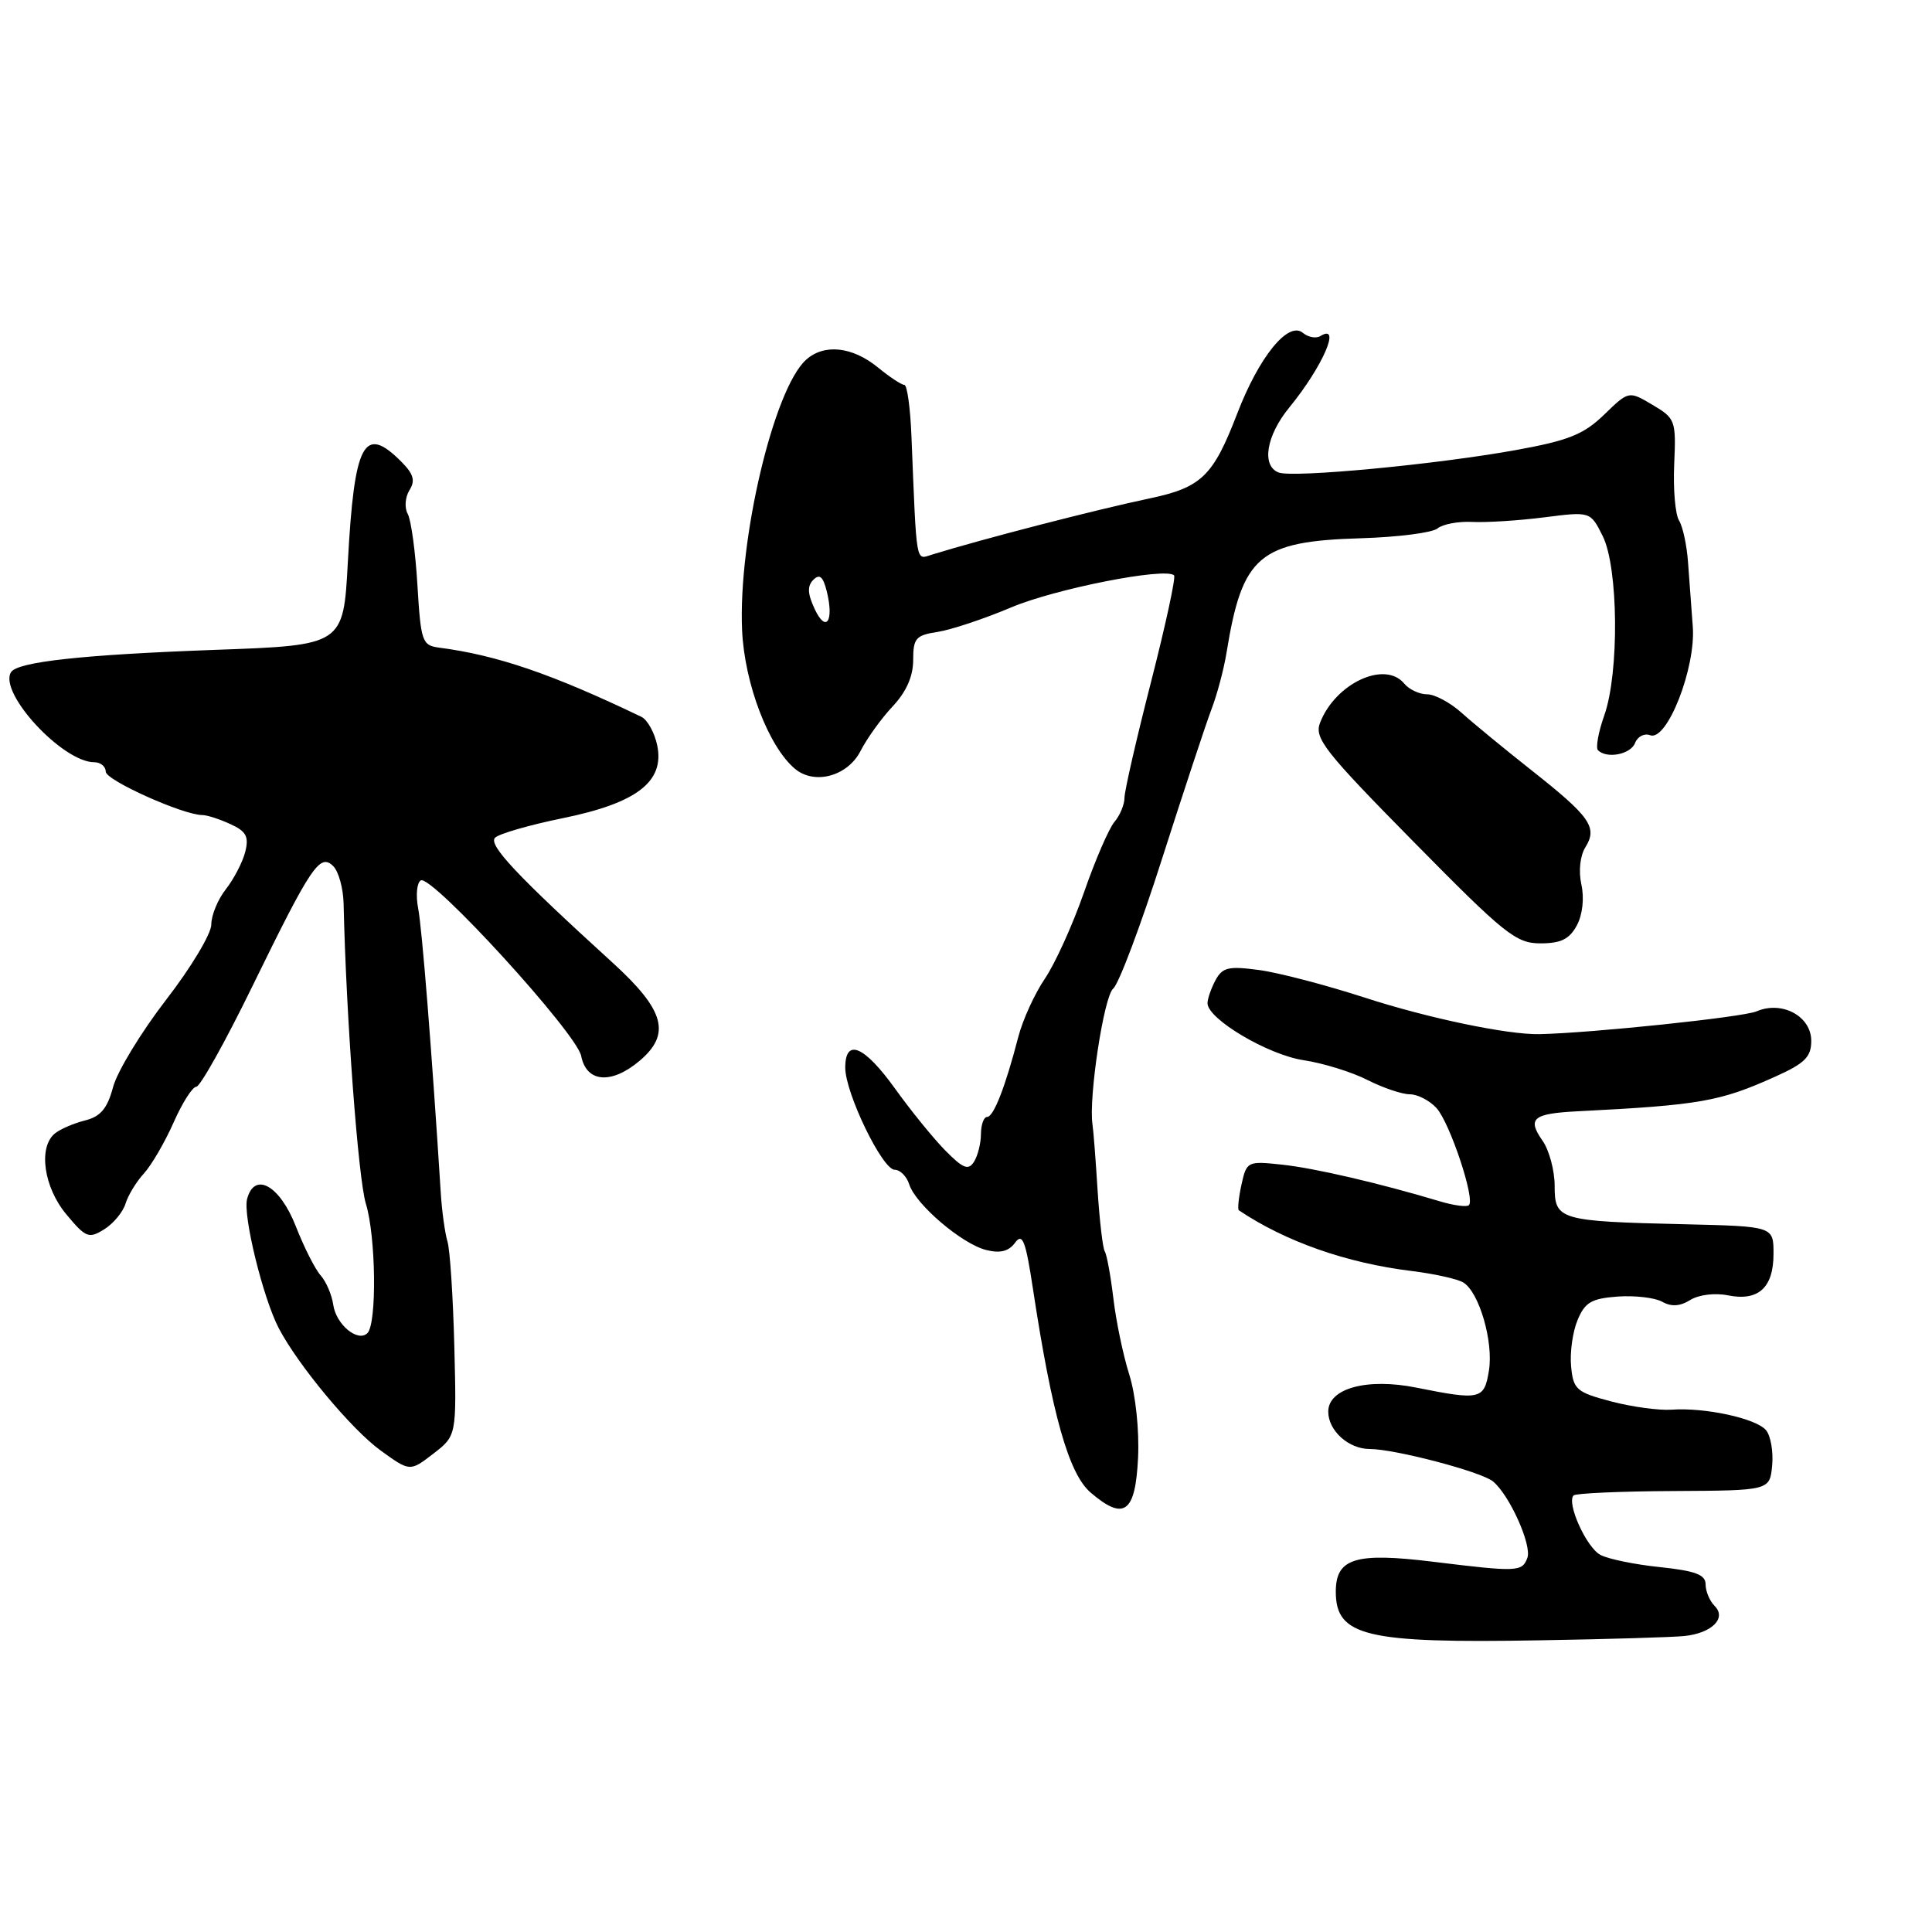 <?xml version="1.0" encoding="UTF-8" standalone="no"?>
<!DOCTYPE svg PUBLIC "-//W3C//DTD SVG 1.1//EN" "http://www.w3.org/Graphics/SVG/1.1/DTD/svg11.dtd" >
<svg xmlns="http://www.w3.org/2000/svg" xmlns:xlink="http://www.w3.org/1999/xlink" version="1.1" viewBox="0 0 256 256">
 <g >
 <path fill="currentColor"
d=" M 223.20 216.78 C 226.83 216.40 228.82 214.42 227.20 212.80 C 226.54 212.14 226.00 210.85 226.00 209.94 C 226.00 208.65 224.66 208.15 219.95 207.65 C 216.63 207.31 213.08 206.58 212.06 206.03 C 210.20 205.04 207.54 199.13 208.51 198.15 C 208.80 197.87 214.76 197.60 221.77 197.57 C 234.50 197.50 234.50 197.50 234.82 194.18 C 234.99 192.36 234.63 190.26 234.01 189.51 C 232.72 187.95 225.91 186.47 221.50 186.79 C 219.85 186.91 216.25 186.42 213.50 185.70 C 208.89 184.48 208.47 184.12 208.18 181.07 C 208.00 179.25 208.38 176.49 209.03 174.93 C 210.01 172.56 210.87 172.06 214.35 171.80 C 216.63 171.64 219.29 171.95 220.25 172.49 C 221.46 173.17 222.61 173.10 223.96 172.26 C 225.08 171.56 227.22 171.29 228.96 171.64 C 233.00 172.45 235.00 170.63 235.00 166.13 C 235.00 162.50 235.00 162.50 223.25 162.22 C 206.56 161.83 206.00 161.66 206.00 157.14 C 206.00 155.11 205.28 152.42 204.40 151.16 C 202.33 148.20 203.10 147.55 209.08 147.25 C 225.26 146.43 227.92 145.96 235.25 142.65 C 239.15 140.90 240.00 140.05 240.00 137.92 C 240.00 134.65 236.12 132.56 232.75 134.01 C 230.96 134.78 210.92 136.88 204.00 137.03 C 199.79 137.12 189.22 134.91 180.87 132.20 C 175.72 130.53 169.39 128.87 166.81 128.53 C 162.79 127.99 161.98 128.18 161.06 129.88 C 160.48 130.97 160.00 132.35 160.00 132.93 C 160.00 135.02 168.01 139.77 172.72 140.48 C 175.32 140.87 179.13 142.05 181.19 143.10 C 183.24 144.14 185.77 145.00 186.81 145.00 C 187.84 145.00 189.44 145.83 190.35 146.83 C 192.11 148.78 195.48 158.86 194.64 159.69 C 194.37 159.96 192.65 159.74 190.82 159.19 C 182.75 156.77 174.14 154.77 169.85 154.32 C 165.30 153.83 165.18 153.89 164.50 156.98 C 164.12 158.72 163.97 160.25 164.15 160.37 C 170.34 164.52 178.40 167.35 187.01 168.41 C 190.04 168.78 193.14 169.47 193.90 169.94 C 196.01 171.24 197.91 177.80 197.29 181.61 C 196.67 185.45 196.17 185.57 187.69 183.87 C 181.15 182.55 176.00 183.96 176.00 187.05 C 176.00 189.57 178.70 192.00 181.49 192.00 C 184.81 192.00 196.24 195.00 197.82 196.29 C 200.01 198.07 203.02 204.77 202.38 206.44 C 201.68 208.29 201.08 208.31 189.81 206.93 C 179.59 205.68 177.00 206.48 177.00 210.91 C 177.00 216.81 180.98 217.76 204.00 217.35 C 213.07 217.20 221.71 216.94 223.20 216.78 Z  M 150.80 193.15 C 150.97 189.52 150.48 184.83 149.64 182.16 C 148.83 179.60 147.88 175.05 147.53 172.06 C 147.17 169.06 146.66 166.26 146.39 165.82 C 146.12 165.39 145.70 161.76 145.44 157.77 C 145.19 153.77 144.89 149.82 144.76 149.00 C 144.23 145.43 146.27 132.02 147.50 131.00 C 148.24 130.39 151.17 122.60 154.01 113.69 C 156.86 104.79 159.79 95.92 160.52 94.00 C 161.26 92.08 162.16 88.70 162.52 86.50 C 164.61 73.60 166.82 71.72 180.36 71.32 C 185.24 71.17 189.79 70.59 190.48 70.02 C 191.17 69.45 193.25 69.06 195.11 69.16 C 196.98 69.25 201.25 68.98 204.62 68.55 C 210.74 67.77 210.74 67.77 212.37 71.04 C 214.45 75.20 214.57 89.14 212.58 94.78 C 211.79 97.00 211.42 99.08 211.74 99.41 C 212.92 100.58 216.08 99.96 216.66 98.44 C 216.99 97.59 217.89 97.13 218.65 97.42 C 220.89 98.28 224.73 88.48 224.30 83.00 C 224.11 80.53 223.83 76.68 223.67 74.47 C 223.51 72.25 222.98 69.77 222.48 68.97 C 221.98 68.16 221.69 64.80 221.84 61.50 C 222.10 55.71 221.99 55.43 218.96 53.64 C 215.82 51.78 215.82 51.78 212.55 54.95 C 209.84 57.57 207.85 58.37 200.89 59.63 C 190.37 61.54 171.33 63.34 169.43 62.61 C 167.12 61.73 167.78 57.72 170.85 53.98 C 175.26 48.58 177.79 42.78 174.96 44.53 C 174.38 44.88 173.33 44.69 172.63 44.10 C 170.70 42.50 166.82 47.29 163.93 54.82 C 160.74 63.11 159.20 64.60 152.29 66.05 C 145.17 67.55 130.22 71.41 123.49 73.49 C 121.30 74.16 121.48 75.18 120.77 57.75 C 120.62 54.04 120.20 51.00 119.83 51.00 C 119.46 51.00 117.88 49.96 116.33 48.69 C 112.93 45.91 109.19 45.52 106.80 47.68 C 102.52 51.55 97.80 71.55 98.33 83.50 C 98.65 90.60 101.85 98.97 105.36 101.89 C 107.96 104.04 112.33 102.84 114.03 99.50 C 114.87 97.85 116.78 95.20 118.28 93.60 C 120.09 91.68 121.00 89.62 121.00 87.46 C 121.00 84.57 121.35 84.17 124.25 83.73 C 126.04 83.45 130.40 82.00 133.95 80.50 C 139.78 78.02 154.47 75.13 155.57 76.24 C 155.82 76.49 154.44 82.85 152.51 90.39 C 150.58 97.92 149.00 104.82 149.00 105.71 C 149.00 106.61 148.40 108.05 147.66 108.92 C 146.93 109.79 145.11 113.99 143.63 118.26 C 142.14 122.53 139.82 127.65 138.47 129.65 C 137.11 131.64 135.52 135.13 134.93 137.39 C 133.22 144.00 131.66 148.00 130.80 148.00 C 130.36 148.00 129.99 149.01 129.98 150.25 C 129.98 151.49 129.56 153.15 129.06 153.94 C 128.31 155.12 127.62 154.84 125.25 152.44 C 123.66 150.82 120.67 147.14 118.60 144.25 C 114.51 138.56 112.00 137.50 112.00 141.47 C 112.00 144.84 116.92 155.00 118.55 155.00 C 119.27 155.00 120.14 155.87 120.48 156.94 C 121.32 159.59 127.46 164.83 130.67 165.63 C 132.53 166.10 133.66 165.81 134.50 164.67 C 135.49 163.32 135.90 164.38 136.87 170.77 C 139.40 187.44 141.61 195.27 144.50 197.76 C 148.95 201.58 150.45 200.47 150.80 193.15 Z  M 60.20 178.37 C 60.03 171.84 59.63 165.60 59.29 164.50 C 58.96 163.40 58.55 160.47 58.40 158.00 C 57.22 139.30 55.92 123.00 55.41 120.37 C 55.08 118.65 55.23 116.98 55.75 116.66 C 57.14 115.80 76.41 136.89 77.01 139.92 C 77.70 143.44 80.99 143.72 84.73 140.58 C 88.96 137.01 88.09 133.86 81.15 127.54 C 68.52 116.04 64.66 111.94 65.60 111.00 C 66.12 110.48 70.14 109.32 74.53 108.42 C 84.37 106.42 88.07 103.58 87.09 98.79 C 86.74 97.09 85.79 95.37 84.98 94.98 C 73.14 89.30 65.86 86.81 58.15 85.81 C 55.94 85.52 55.76 84.99 55.31 77.51 C 55.05 73.12 54.47 68.88 54.02 68.08 C 53.58 67.28 53.68 65.89 54.25 64.96 C 55.06 63.68 54.80 62.80 53.15 61.15 C 48.22 56.22 46.95 58.62 46.09 74.50 C 45.50 85.50 45.50 85.50 28.50 86.11 C 10.97 86.75 2.31 87.69 1.46 89.07 C -0.22 91.79 8.29 101.00 12.49 101.00 C 13.32 101.00 14.01 101.56 14.01 102.25 C 14.03 103.40 24.28 108.00 26.82 108.00 C 27.42 108.00 29.08 108.53 30.51 109.19 C 32.63 110.15 33.00 110.85 32.50 112.86 C 32.16 114.22 31.00 116.45 29.94 117.81 C 28.87 119.16 28.00 121.27 28.00 122.50 C 28.00 123.73 25.30 128.23 22.00 132.49 C 18.71 136.76 15.55 141.95 14.99 144.02 C 14.22 146.90 13.33 147.95 11.25 148.47 C 9.74 148.85 7.95 149.63 7.26 150.20 C 5.04 152.04 5.80 157.34 8.80 160.92 C 11.37 164.01 11.77 164.16 13.81 162.89 C 15.03 162.13 16.29 160.60 16.63 159.50 C 16.96 158.40 18.06 156.59 19.07 155.49 C 20.08 154.38 21.85 151.34 23.00 148.74 C 24.15 146.13 25.51 144.00 26.01 144.00 C 26.52 144.00 29.85 138.04 33.41 130.75 C 41.26 114.69 42.38 113.02 44.16 114.77 C 44.87 115.48 45.49 117.73 45.53 119.77 C 45.86 134.64 47.46 156.18 48.48 159.50 C 49.82 163.85 49.95 175.38 48.69 176.64 C 47.43 177.91 44.53 175.51 44.16 172.90 C 43.97 171.58 43.22 169.82 42.49 169.00 C 41.75 168.18 40.28 165.25 39.20 162.50 C 37.08 157.06 33.71 155.18 32.74 158.88 C 32.17 161.06 34.86 172.02 36.94 176.00 C 39.52 180.92 46.57 189.39 50.41 192.18 C 54.32 195.01 54.32 195.01 57.41 192.63 C 60.50 190.24 60.50 190.24 60.20 178.37 Z  M 208.94 122.62 C 209.70 121.20 209.94 119.01 209.54 117.20 C 209.15 115.41 209.37 113.38 210.08 112.25 C 211.71 109.63 210.71 108.21 203.00 102.12 C 199.43 99.30 195.25 95.87 193.73 94.50 C 192.21 93.12 190.13 92.00 189.11 92.00 C 188.08 92.00 186.71 91.36 186.06 90.57 C 183.50 87.48 176.93 90.55 174.91 95.78 C 174.13 97.81 175.51 99.57 187.30 111.53 C 199.38 123.80 200.88 125.00 204.11 125.00 C 206.83 125.00 207.96 124.44 208.94 122.62 Z  M 107.96 80.72 C 107.00 78.68 106.95 77.65 107.77 76.83 C 108.60 76.00 109.06 76.40 109.54 78.31 C 110.54 82.30 109.47 83.93 107.96 80.72 Z "/>
</g>
</svg>